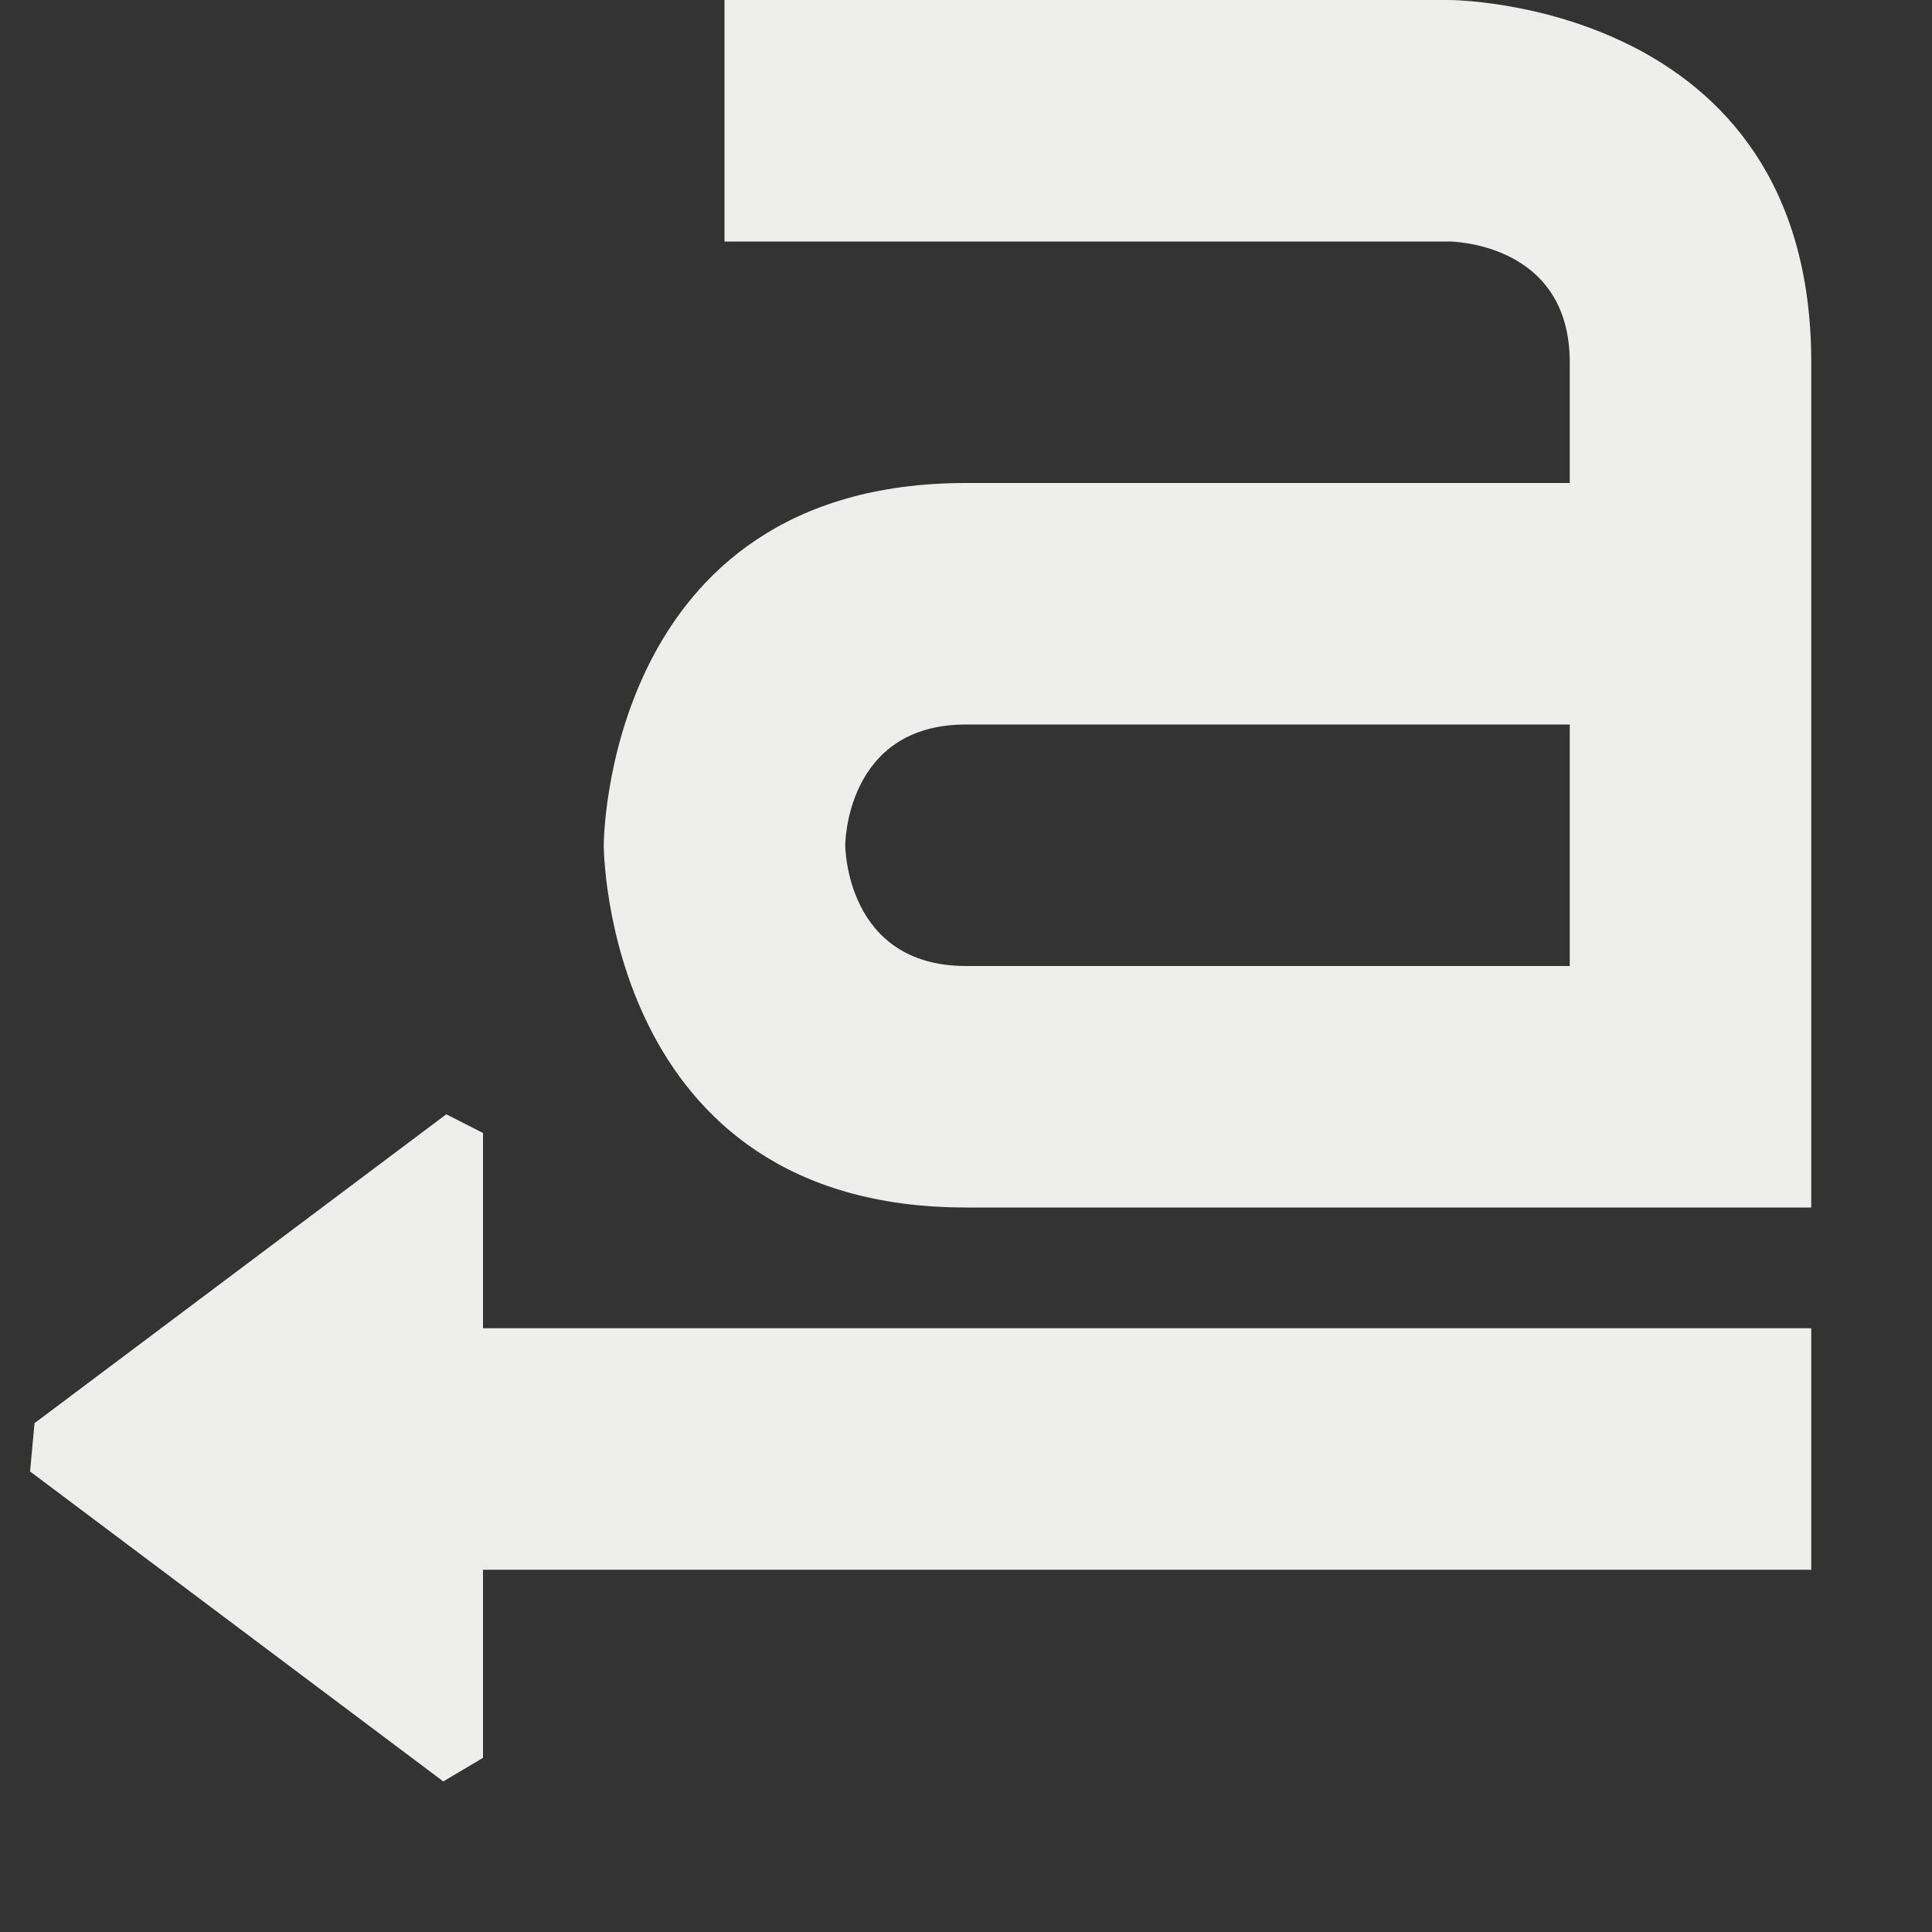 <?xml version="1.0" encoding="UTF-8" standalone="no"?>
<svg
   width="16"
   height="16"
   version="1.1"
   id="svg7"
   sodipodi:docname="format-text-direction-rtl.svg"
   inkscape:version="1.1.2 (0a00cf5339, 2022-02-04)"
   xmlns:inkscape="http://www.inkscape.org/namespaces/inkscape"
   xmlns:sodipodi="http://sodipodi.sourceforge.net/DTD/sodipodi-0.dtd"
   xmlns="http://www.w3.org/2000/svg"
   xmlns:svg="http://www.w3.org/2000/svg">
  <rect width="100%" height="100%" fill="#333333" stroke="none"/>
  <sodipodi:namedview
     id="namedview9"
     pagecolor="#000000"
     bordercolor="#666666"
     borderopacity="1.0"
     inkscape:pageshadow="2"
     inkscape:pageopacity="0"
     inkscape:pagecheckerboard="0"
     showgrid="false"
     inkscape:zoom="51.6875"
     inkscape:cx="8"
     inkscape:cy="8"
     inkscape:window-width="1209"
     inkscape:window-height="1043"
     inkscape:window-x="674"
     inkscape:window-y="32"
     inkscape:window-maximized="1"
     inkscape:current-layer="svg7" />
  <defs
     id="defs3">
    <style
       id="current-color-scheme"
       type="text/css">
   .ColorScheme-Text { color:#eeeeec; } .ColorScheme-Highlight { color:#367bf0; } .ColorScheme-NeutralText { color:#ffcc44; } .ColorScheme-PositiveText { color:#3db47e; } .ColorScheme-NegativeText { color:#dd4747; }
  </style>
  </defs>
  <path
     style="fill:currentColor"
     class="ColorScheme-Text"
     d="M 3.696,9.228 4,9.383 V 11 h 11 v 2 H 4 v 1.558 0 L 3.671,14.753 0.249,12.186 v 0 l 0.037,-0.4 z M 6,0 v 2 h 6 c 0,0 1,0 1,1 V 4 H 8 C 5,4 5,7 5,7 c 0,0 0,3 3,3 h 7 V 3 C 15,0 12,0 12,0 Z m 2,6 h 5 V 8 H 8 C 7,8 7,7 7,7 7,7 7,6 8,6 Z"
     id="path5"
     sodipodi:nodetypes="cccccccccccccccccscscscsccsccsc" />
</svg>
